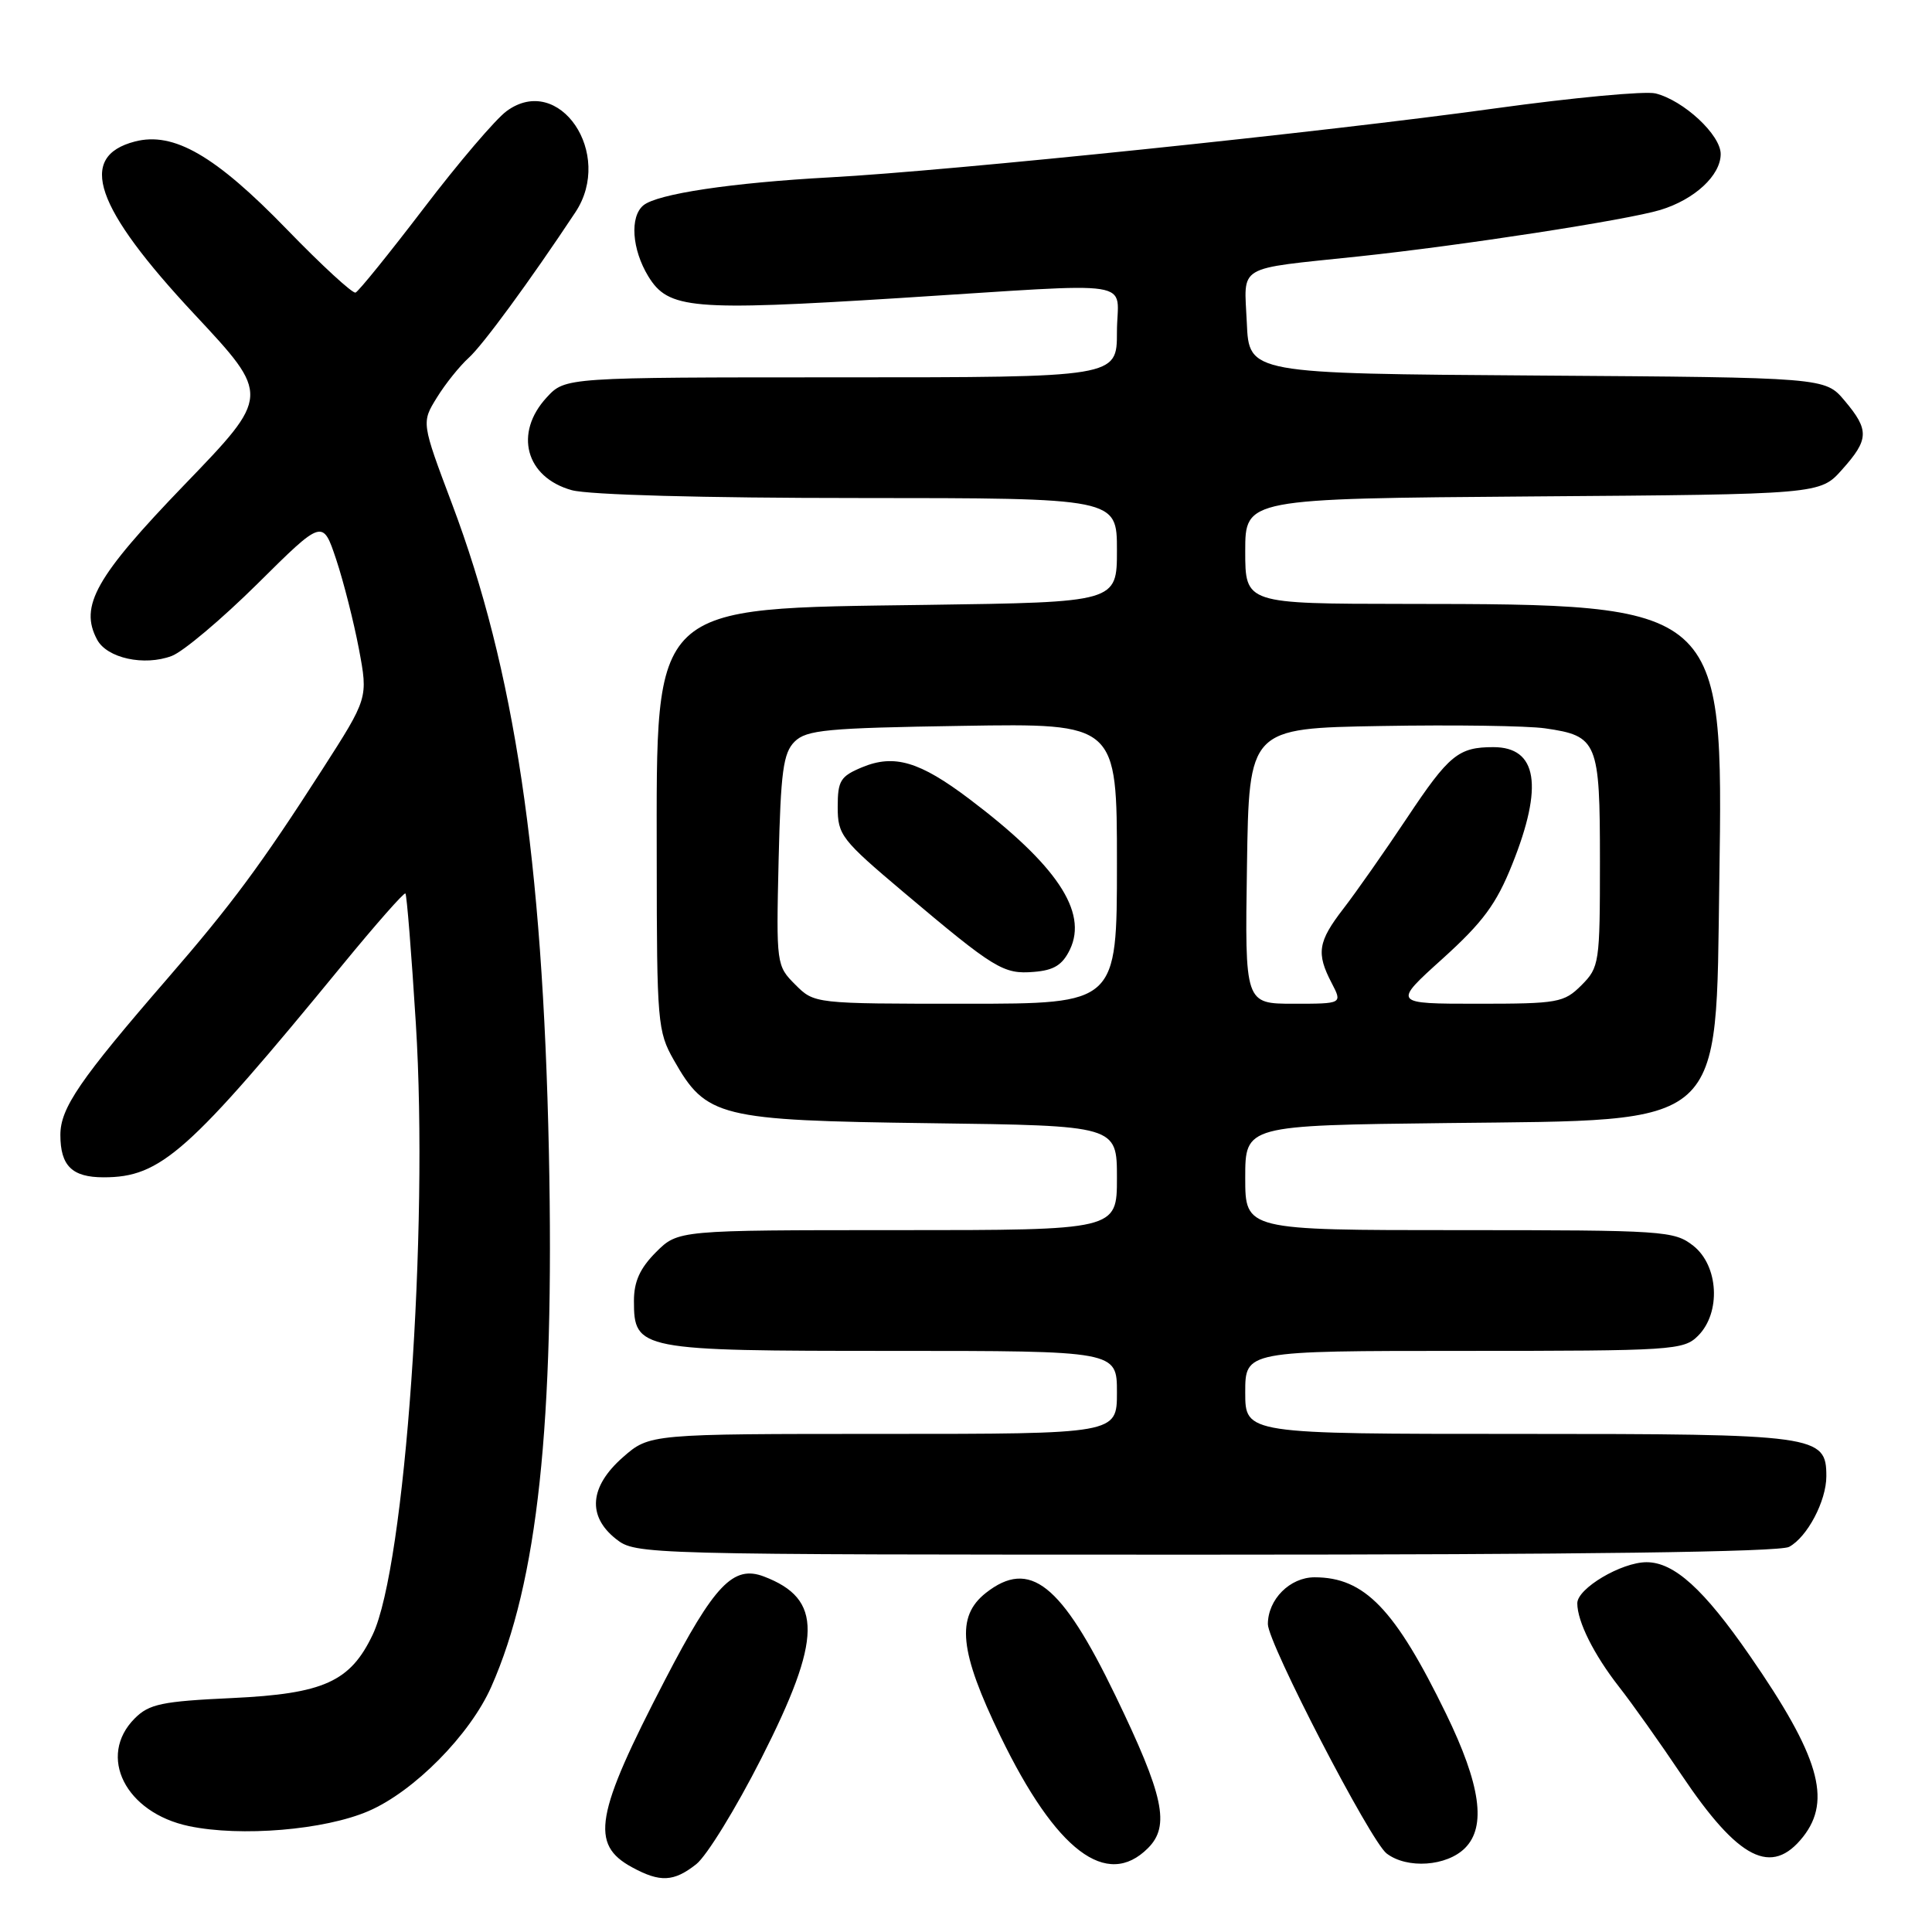 <?xml version="1.0" encoding="UTF-8" standalone="no"?>
<!DOCTYPE svg PUBLIC "-//W3C//DTD SVG 1.1//EN" "http://www.w3.org/Graphics/SVG/1.1/DTD/svg11.dtd" >
<svg xmlns="http://www.w3.org/2000/svg" xmlns:xlink="http://www.w3.org/1999/xlink" version="1.1" viewBox="0 0 256 256">
 <g >
 <path fill="currentColor"
d=" M 92.25 247.02 C 93.64 245.93 97.52 239.61 100.88 232.99 C 108.97 217.05 109.04 211.87 101.21 208.89 C 97.17 207.36 94.66 209.98 88.12 222.59 C 78.84 240.47 78.15 244.39 83.76 247.43 C 87.47 249.45 89.28 249.36 92.25 247.02 Z  M 152.11 244.89 C 155.07 241.93 154.22 237.97 147.80 224.68 C 140.63 209.83 136.44 206.51 130.63 211.07 C 126.64 214.22 127.11 218.80 132.57 230.07 C 139.93 245.25 146.65 250.35 152.11 244.89 Z  M 194.12 244.88 C 196.97 242.03 196.19 236.50 191.61 227.08 C 184.85 213.20 180.81 209.00 174.19 209.00 C 170.92 209.00 168.00 211.93 168.00 215.21 C 168.00 217.71 181.61 243.99 183.74 245.60 C 186.46 247.67 191.70 247.30 194.12 244.88 Z  M 238.93 243.37 C 242.75 238.50 241.03 232.65 231.88 219.42 C 225.75 210.55 221.83 207.00 218.17 207.00 C 214.84 207.01 209.00 210.47 209.00 212.44 C 209.00 214.86 211.20 219.25 214.52 223.50 C 216.25 225.70 219.98 230.96 222.81 235.18 C 230.37 246.44 234.75 248.67 238.93 243.37 Z  M 48.82 239.98 C 54.85 237.39 62.29 229.86 65.10 223.50 C 71.24 209.64 73.48 188.73 72.73 152.60 C 71.91 113.72 68.18 88.74 59.89 66.75 C 55.84 55.99 55.84 55.99 57.89 52.68 C 59.01 50.86 60.91 48.50 62.09 47.43 C 63.95 45.77 70.23 37.20 76.24 28.13 C 81.39 20.37 74.09 9.62 67.13 14.72 C 65.68 15.78 60.75 21.56 56.17 27.57 C 51.58 33.58 47.51 38.62 47.11 38.77 C 46.72 38.92 42.61 35.14 37.99 30.37 C 28.53 20.61 23.01 17.42 17.88 18.75 C 10.21 20.74 12.53 27.48 25.78 41.66 C 35.83 52.42 35.83 52.42 24.46 64.21 C 12.66 76.45 10.49 80.31 12.87 84.76 C 14.18 87.21 19.10 88.29 22.75 86.92 C 24.26 86.36 29.38 82.04 34.13 77.34 C 42.76 68.78 42.76 68.78 44.55 74.14 C 45.53 77.09 46.88 82.42 47.56 86.00 C 48.78 92.50 48.78 92.50 42.68 102.00 C 34.61 114.56 30.68 119.87 22.20 129.65 C 10.58 143.06 8.00 146.82 8.00 150.38 C 8.00 154.48 9.55 156.00 13.73 156.00 C 21.31 156.00 24.94 152.78 45.45 127.77 C 49.83 122.43 53.55 118.21 53.72 118.39 C 53.90 118.56 54.52 126.31 55.10 135.60 C 56.82 163.06 53.68 207.54 49.39 216.59 C 46.42 222.84 42.90 224.43 30.77 225.00 C 21.45 225.43 19.76 225.79 17.86 227.69 C 12.85 232.71 16.62 240.20 25.04 241.97 C 31.91 243.41 43.00 242.49 48.82 239.98 Z  M 237.06 204.97 C 239.47 203.68 242.00 198.89 242.00 195.61 C 242.00 190.16 240.84 190.00 201.28 190.00 C 165.00 190.00 165.00 190.00 165.00 184.50 C 165.00 179.00 165.00 179.00 194.00 179.00 C 221.67 179.00 223.09 178.91 225.00 177.00 C 228.06 173.94 227.73 167.72 224.37 165.07 C 221.84 163.09 220.55 163.00 193.37 163.00 C 165.00 163.00 165.00 163.00 165.00 156.06 C 165.00 149.12 165.00 149.12 191.80 148.81 C 229.00 148.38 227.33 149.87 227.82 116.58 C 228.36 80.06 228.36 80.06 186.25 80.02 C 165.00 80.00 165.00 80.00 165.00 73.03 C 165.00 66.07 165.00 66.07 203.08 65.78 C 241.17 65.50 241.17 65.50 244.08 62.23 C 247.66 58.23 247.71 56.99 244.42 53.09 C 241.84 50.02 241.84 50.02 203.67 49.76 C 165.50 49.50 165.50 49.50 165.21 42.78 C 164.86 34.95 163.57 35.72 180.00 33.98 C 193.71 32.53 215.56 29.16 220.00 27.82 C 224.54 26.44 228.00 23.24 228.00 20.41 C 228.00 17.87 223.11 13.32 219.37 12.38 C 218.02 12.04 208.49 12.93 198.20 14.35 C 175.69 17.48 125.93 22.64 110.00 23.50 C 96.94 24.21 87.09 25.69 85.25 27.21 C 83.43 28.72 83.73 33.04 85.90 36.61 C 88.56 40.96 91.60 41.22 119.08 39.50 C 151.69 37.45 148.00 36.88 148.00 44.00 C 148.00 50.00 148.00 50.00 111.45 50.00 C 74.90 50.00 74.90 50.00 72.45 52.65 C 68.07 57.38 69.65 63.25 75.76 64.95 C 78.01 65.57 93.16 65.99 113.75 65.99 C 148.00 66.00 148.00 66.00 148.00 72.90 C 148.00 79.80 148.00 79.80 122.75 80.15 C 85.93 80.66 87.00 79.65 87.02 114.00 C 87.03 135.43 87.14 136.69 89.27 140.44 C 93.58 148.05 95.21 148.46 123.25 148.83 C 148.00 149.15 148.00 149.15 148.00 156.08 C 148.00 163.00 148.00 163.00 118.92 163.00 C 89.85 163.00 89.85 163.00 86.92 165.92 C 84.80 168.05 84.00 169.81 84.00 172.37 C 84.00 178.88 84.64 179.00 118.22 179.00 C 148.00 179.00 148.00 179.00 148.00 184.50 C 148.00 190.00 148.00 190.00 117.03 190.00 C 86.07 190.00 86.07 190.00 82.53 193.10 C 78.11 196.99 77.79 200.90 81.63 203.93 C 84.25 205.98 84.90 206.00 159.70 206.00 C 209.52 206.00 235.78 205.65 237.06 204.97 Z  M 105.38 130.47 C 102.88 127.97 102.85 127.78 103.17 114.00 C 103.45 102.24 103.78 99.79 105.28 98.28 C 106.86 96.71 109.50 96.46 127.53 96.18 C 148.00 95.85 148.00 95.85 148.00 114.43 C 148.00 133.00 148.00 133.00 127.95 133.00 C 107.91 133.00 107.91 133.00 105.38 130.47 Z  M 141.78 125.80 C 144.16 120.80 140.01 114.60 128.43 105.86 C 121.86 100.90 118.50 99.90 114.25 101.66 C 111.36 102.86 111.00 103.44 111.00 106.93 C 111.00 110.65 111.49 111.27 119.75 118.24 C 131.83 128.43 132.96 129.11 136.99 128.78 C 139.66 128.57 140.79 127.86 141.78 125.80 Z  M 165.23 114.75 C 165.50 96.50 165.50 96.50 183.00 96.20 C 192.62 96.03 202.41 96.17 204.74 96.51 C 211.69 97.51 212.00 98.25 212.00 114.12 C 212.00 127.62 211.92 128.17 209.55 130.55 C 207.23 132.86 206.45 133.00 195.81 133.00 C 184.53 133.00 184.53 133.00 191.15 127.03 C 196.50 122.19 198.27 119.80 200.38 114.52 C 204.54 104.14 203.71 99.00 197.88 99.00 C 193.25 99.00 192.00 100.02 186.43 108.39 C 183.46 112.85 179.67 118.25 178.01 120.40 C 174.63 124.78 174.39 126.30 176.45 130.25 C 177.88 133.00 177.88 133.00 171.42 133.00 C 164.95 133.00 164.95 133.00 165.23 114.75 Z "/>
</g>
</svg>